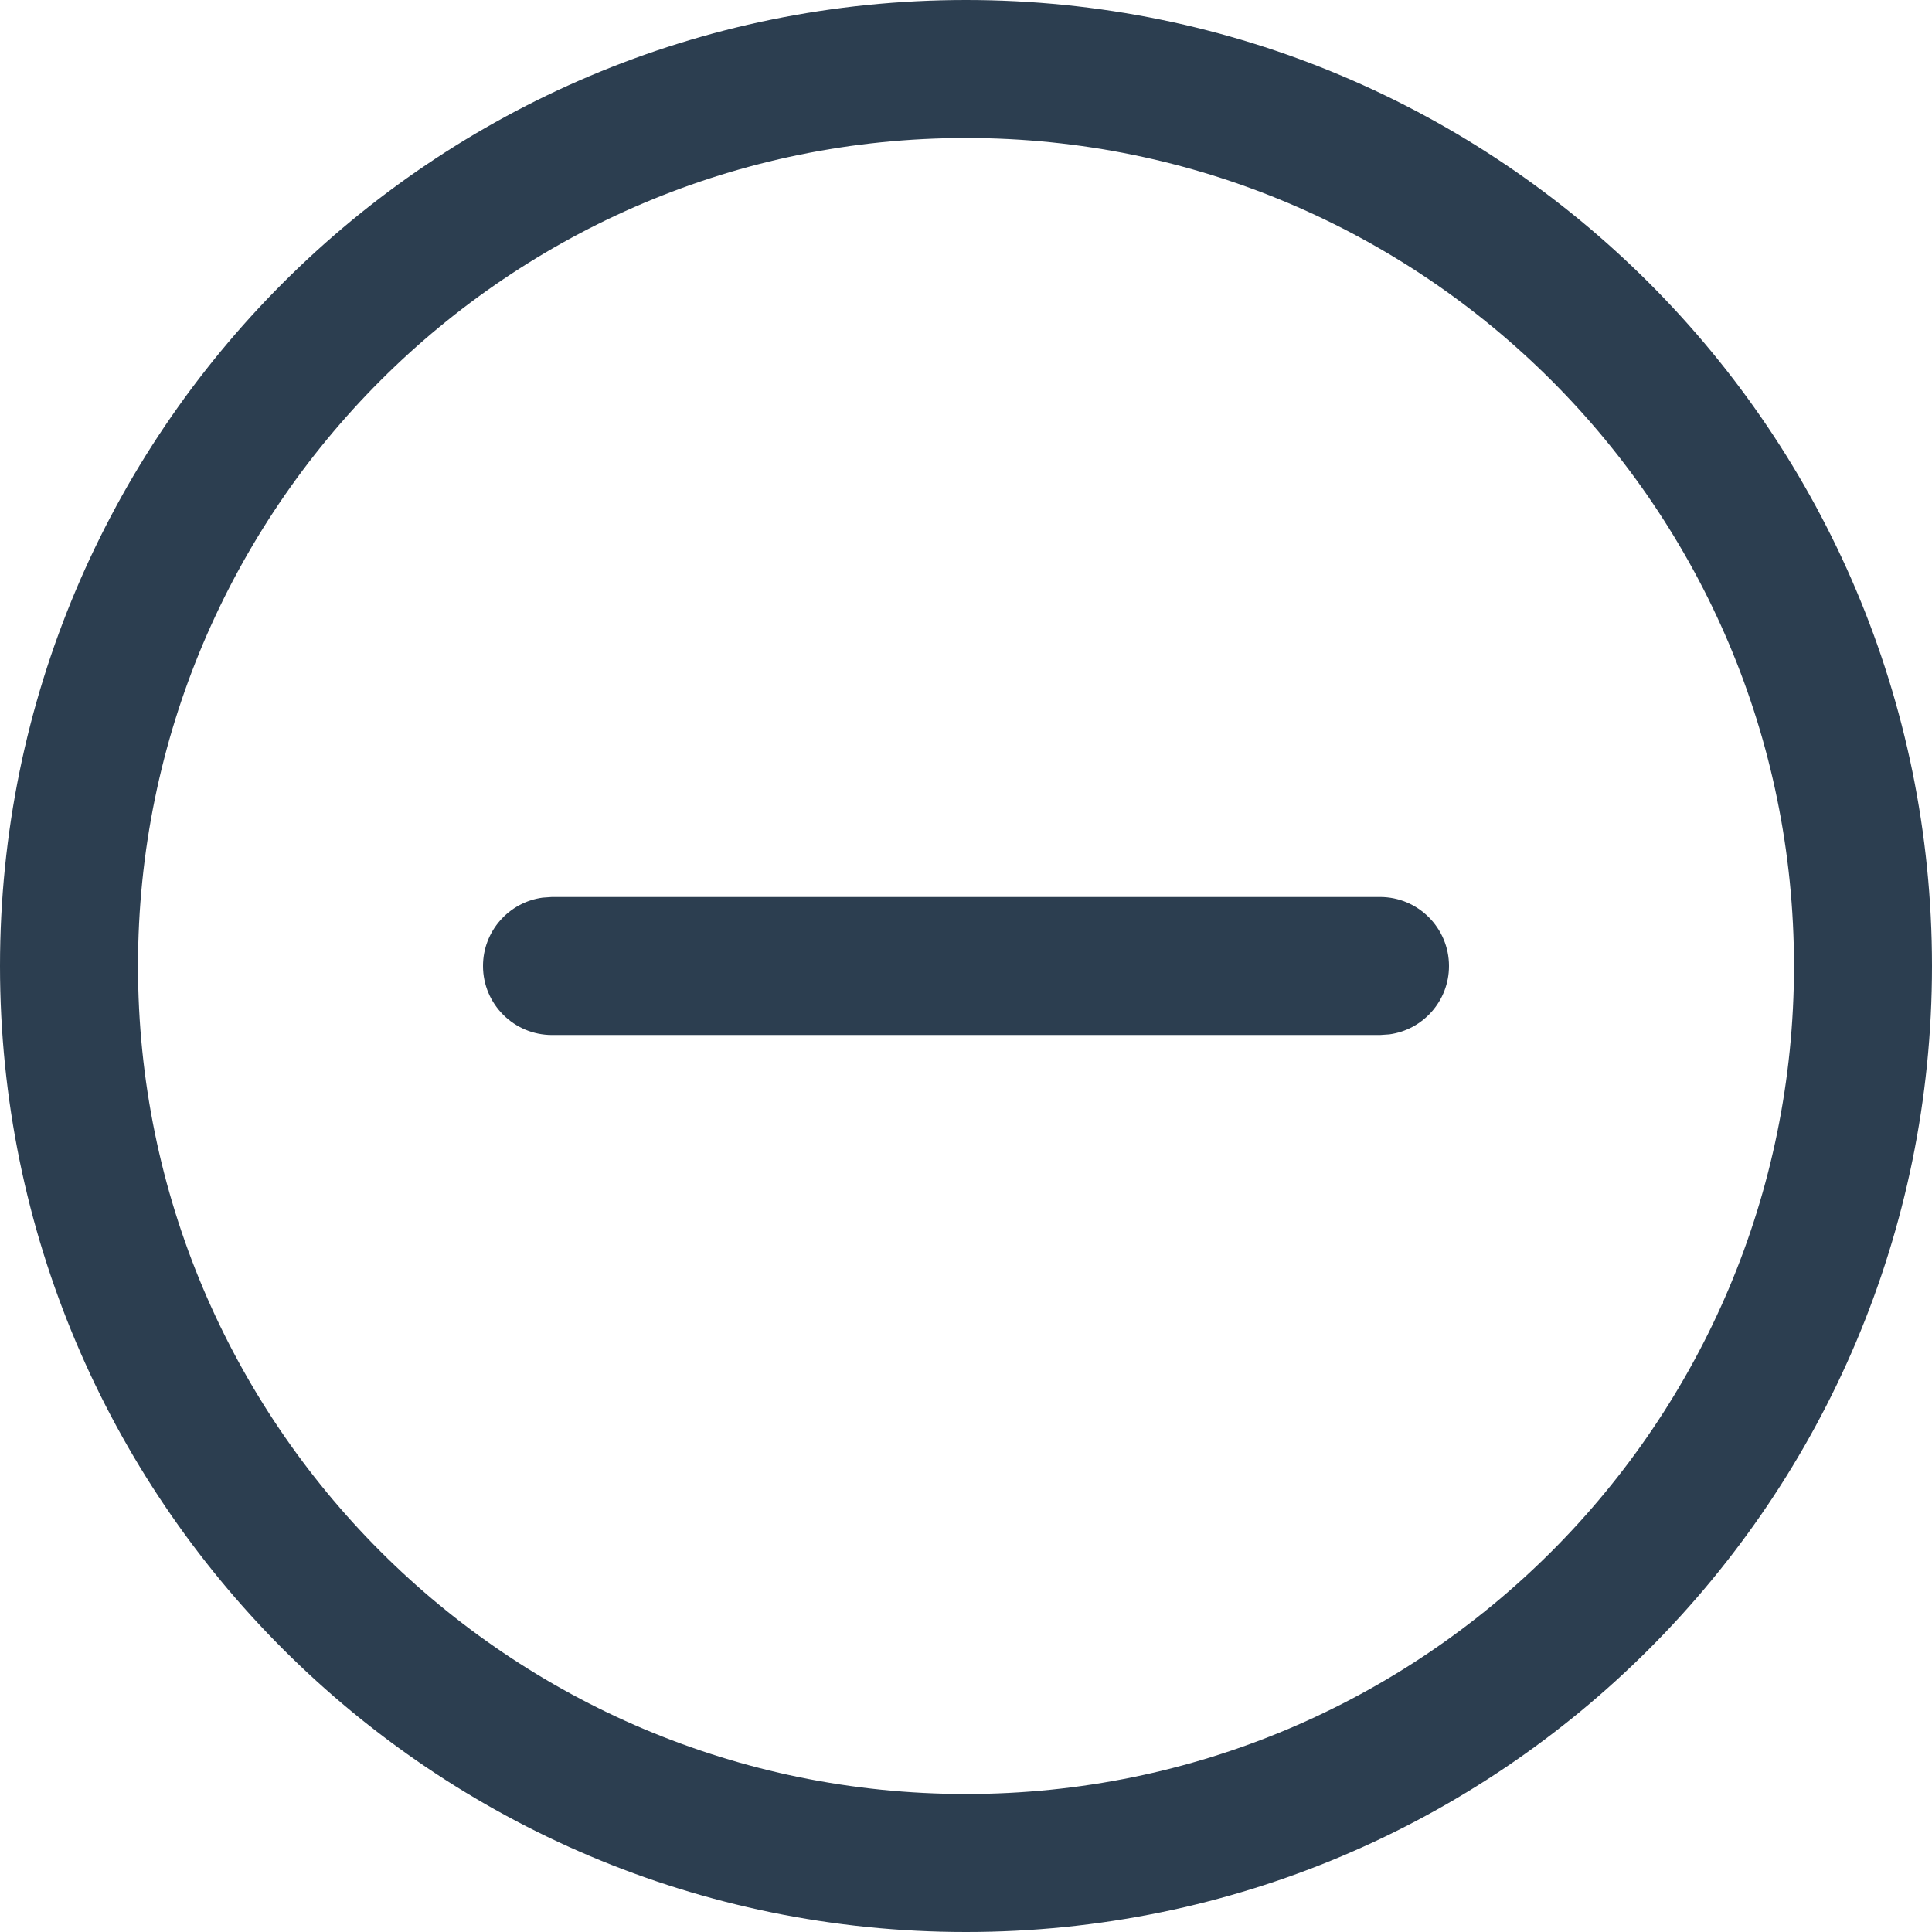 <?xml version="1.0" encoding="UTF-8"?>
<svg width="21px" height="21px" viewBox="0 0 21 21" version="1.1" xmlns="http://www.w3.org/2000/svg" xmlns:xlink="http://www.w3.org/1999/xlink">
    <!-- Generator: Sketch 64 (93537) - https://sketch.com -->
    <title>minus-round</title>
    <desc>Created with Sketch.</desc>
    <g id="Page-1" stroke="none" stroke-width="1" fill="none" fill-rule="evenodd">
        <g id="minus-round" fill="#2C3E50" fill-rule="nonzero">
            <path d="M10.5,0 C4.701,0 0,4.701 0,10.5 C0,16.299 4.701,21 10.5,21 C16.299,21 21,16.299 21,10.5 C21,4.701 16.299,0 10.5,0 Z M10.5,1.5 C15.471,1.5 19.5,5.529 19.5,10.5 C19.5,15.471 15.471,19.5 10.5,19.5 C5.529,19.5 1.5,15.471 1.5,10.5 C1.5,5.529 5.529,1.5 10.5,1.5 Z" id="rect907"></path>
            <g id="g913" stroke-linecap="round" transform="translate(6, 10)">
                <path d="M4.5,-4.75 C4.88,-4.75 5.193,-4.468 5.243,-4.102 L5.25,-4 L5.25,5 C5.25,5.414 4.914,5.75 4.5,5.75 C4.12,5.75 3.807,5.468 3.757,5.102 L3.75,5 L3.75,-4 C3.75,-4.414 4.086,-4.75 4.5,-4.75 Z" id="path911" transform="translate(4.5, 0.5) rotate(90) translate(-4.5, -0.5) "></path>
            </g>
        </g>
    </g>
</svg>